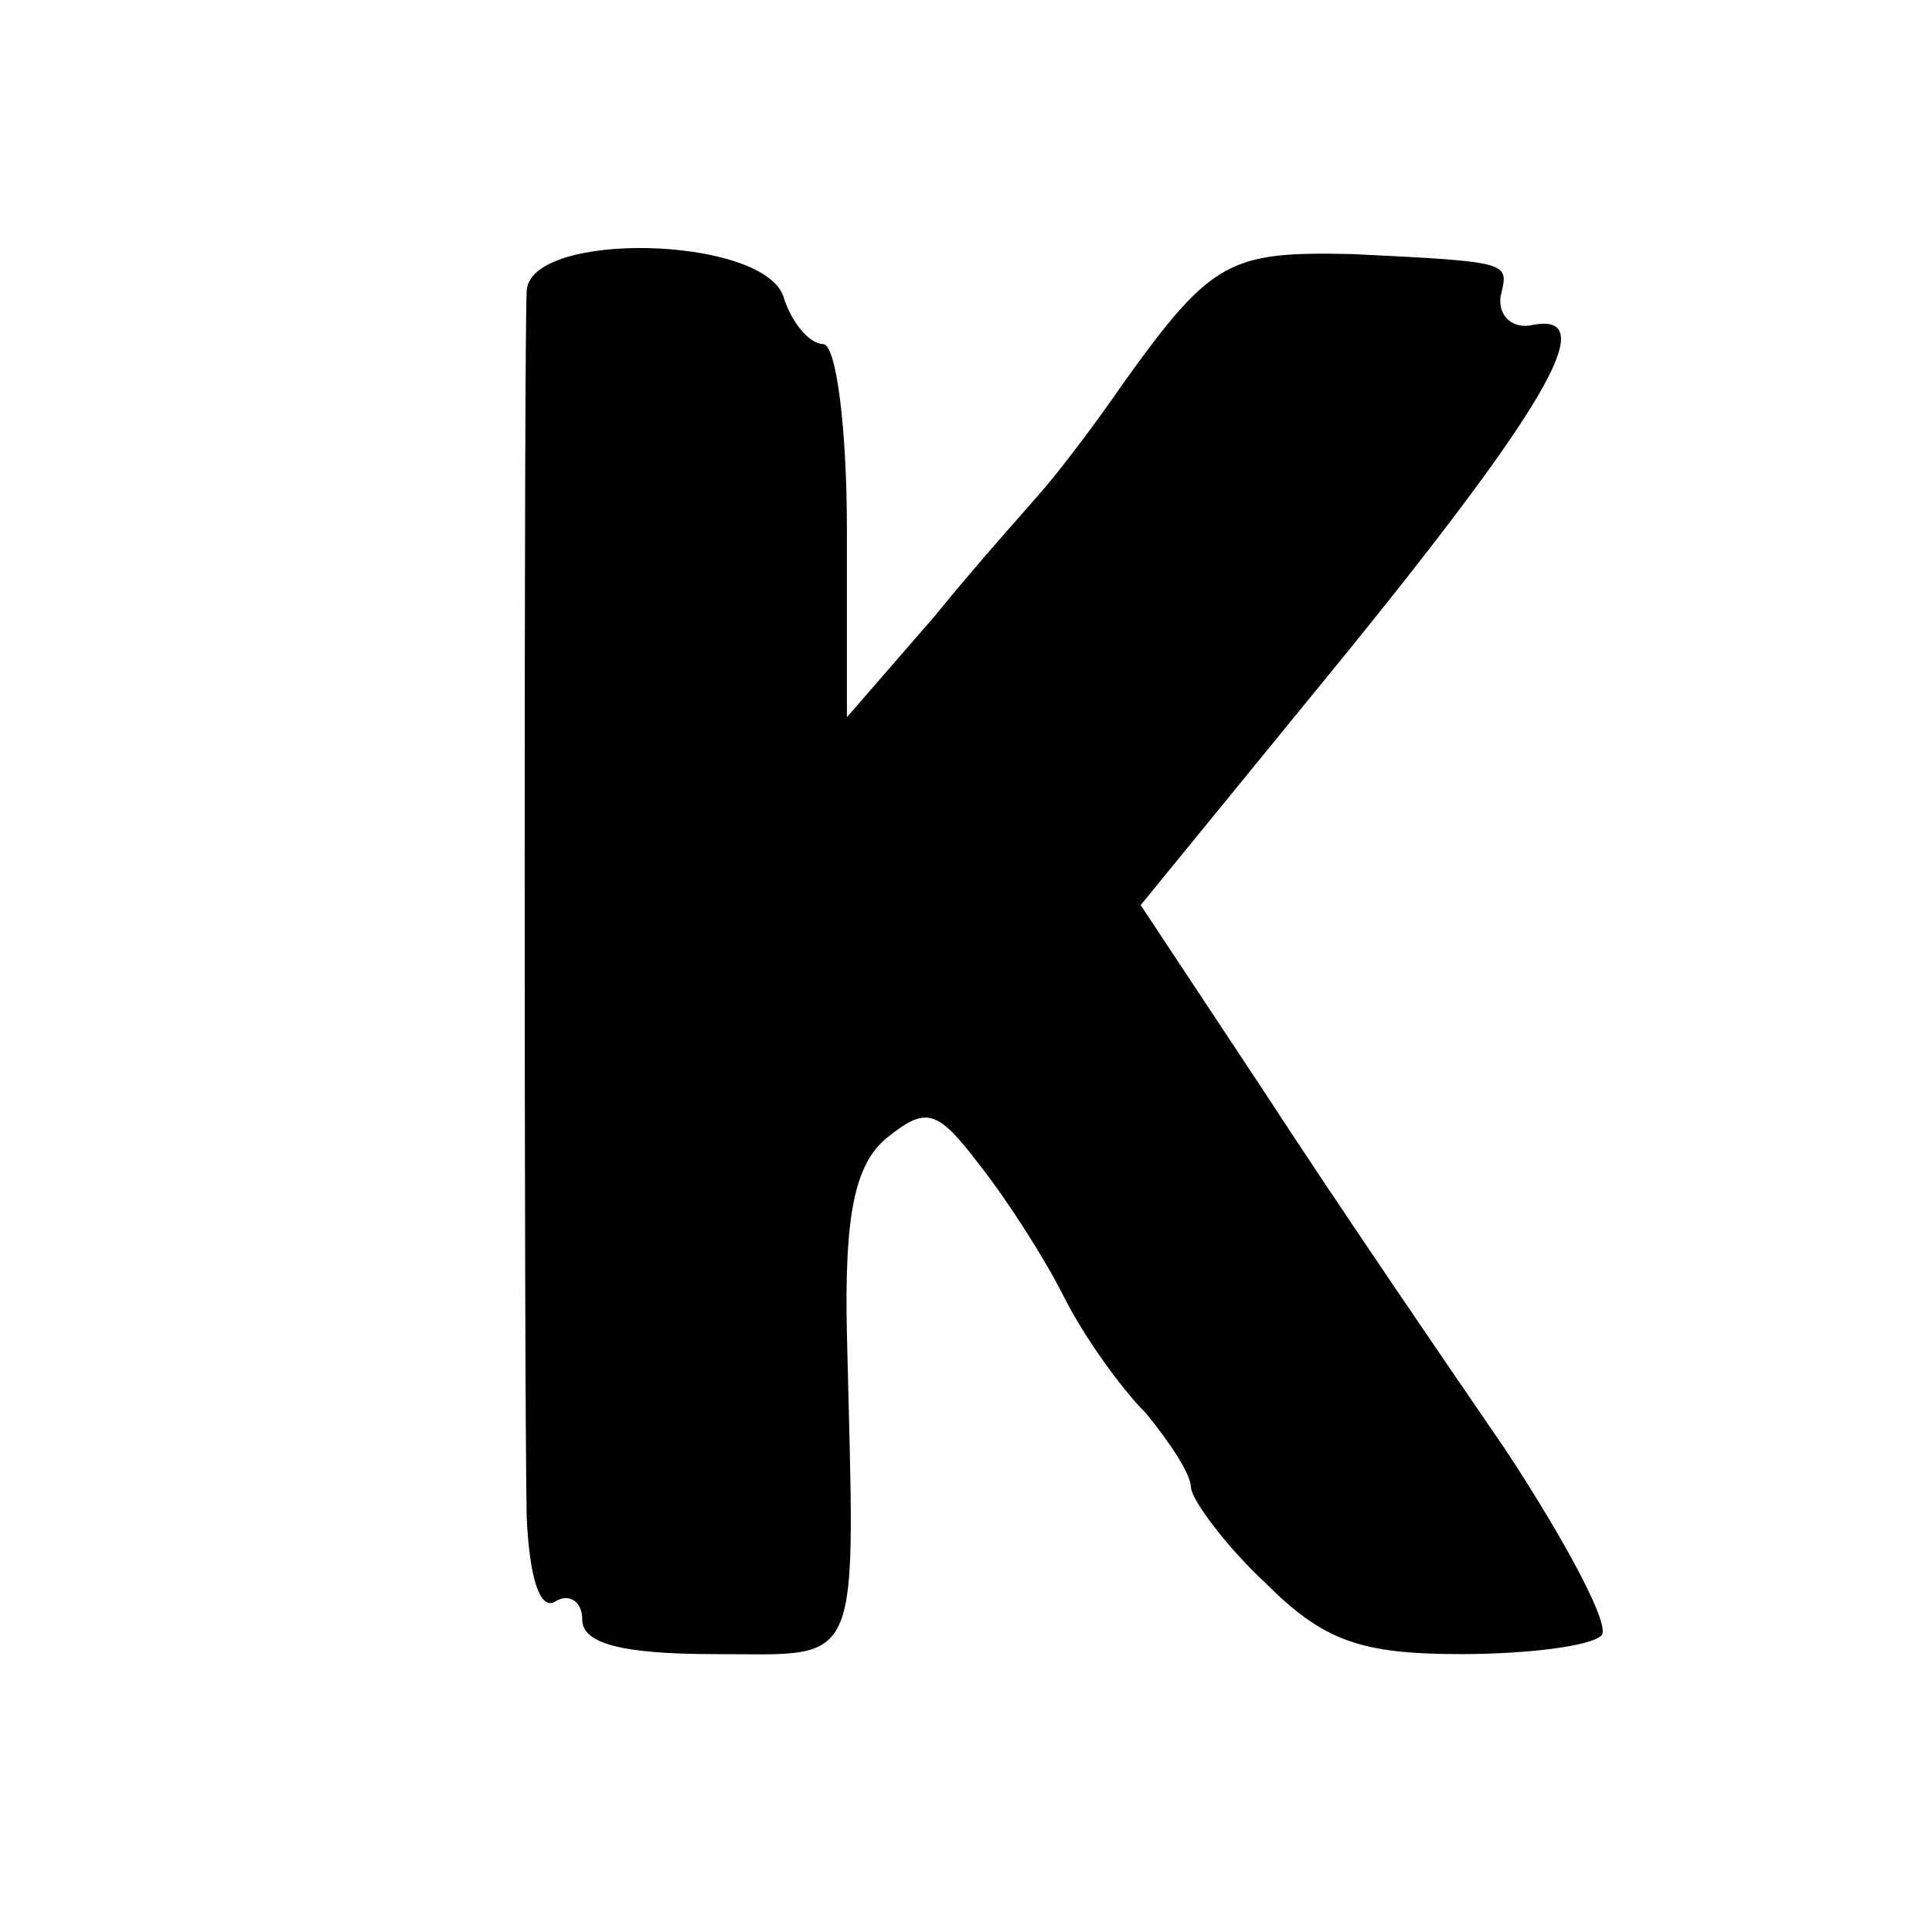 <?xml version="1.0" standalone="no"?>
<!DOCTYPE svg PUBLIC "-//W3C//DTD SVG 20010904//EN"
 "http://www.w3.org/TR/2001/REC-SVG-20010904/DTD/svg10.dtd">
<svg version="1.0" xmlns="http://www.w3.org/2000/svg"
 width="73pt" height="73pt" viewBox="0 0 73 73"
 preserveAspectRatio="xMidYMid meet">
<g transform="translate(0,73) scale(0.1,-0.1)"
fill="#000000" stroke="none">
<path d="M199 620 c-1 -18 -1 -408 0 -463 1 -23 5 -36 11 -32 5 3 10 0 10 -7
0 -9 15 -13 50 -13 57 0 53 -8 50 121 -1 45 3 64 15 74 15 12 19 11 35 -10 11
-14 25 -36 32 -50 7 -14 21 -34 31 -44 9 -11 17 -23 17 -28 0 -4 12 -21 28
-36 22 -22 36 -27 74 -27 25 0 49 3 53 7 4 3 -13 35 -36 70 -24 35 -65 95 -91
135 l-47 71 80 98 c76 94 94 127 67 121 -7 -1 -12 4 -11 11 3 13 5 13 -56 16
-46 1 -53 -2 -86 -48 -11 -16 -24 -33 -30 -40 -5 -6 -25 -28 -42 -49 l-33 -38
0 71 c0 38 -4 70 -9 70 -5 0 -12 8 -15 18 -8 23 -96 25 -97 2z"/>
</g>
</svg>
